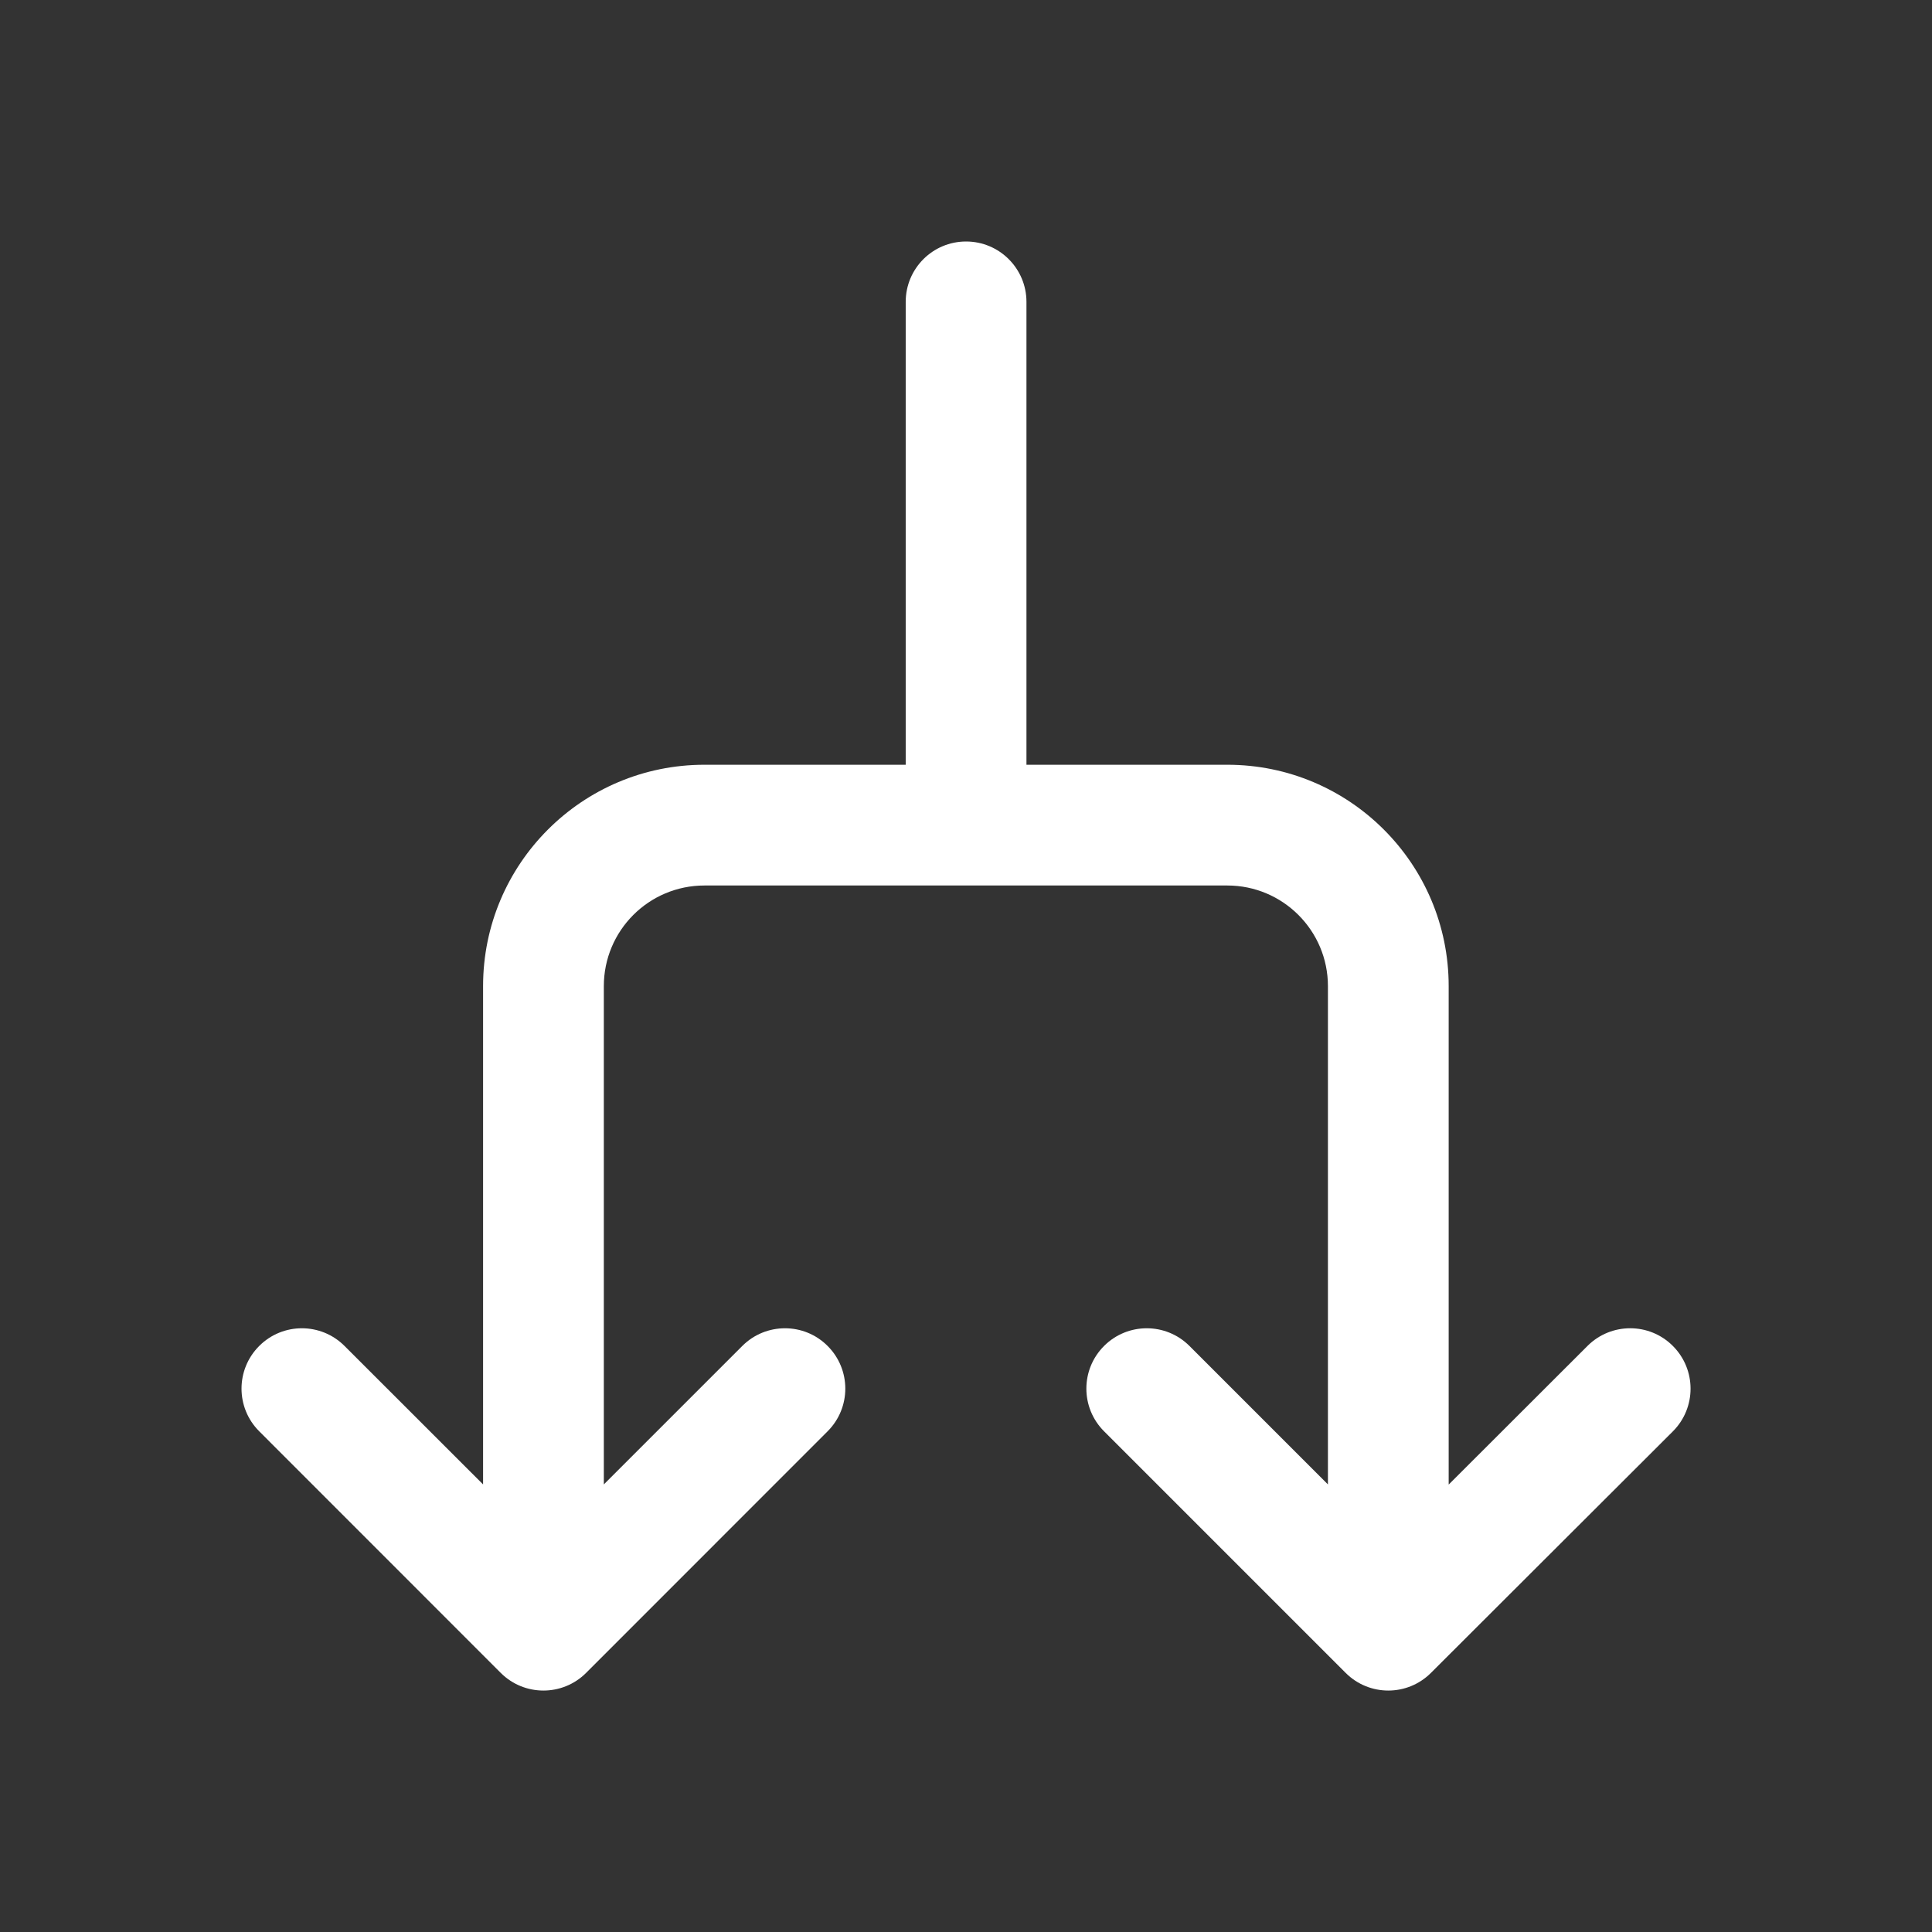 <svg width="24" height="24" viewBox="0 0 24 24" fill="none" xmlns="http://www.w3.org/2000/svg">
<rect x="0" y="0" width="24" height="24" fill="#333333" stroke="none"/>
<path d="M12.001 3C12.415 3 12.751 3.336 12.751 3.75V9.5H15.246C16.765 9.5 17.996 10.731 17.996 12.25V18.442L19.721 16.719C20.014 16.427 20.489 16.427 20.781 16.72C21.074 17.013 21.074 17.488 20.781 17.781L17.776 20.781C17.483 21.074 17.009 21.074 16.716 20.781L13.715 17.78C13.422 17.487 13.422 17.013 13.715 16.72C14.008 16.427 14.483 16.427 14.776 16.72L16.496 18.44V12.25C16.496 11.56 15.936 11 15.246 11H8.751C8.06 11 7.501 11.56 7.501 12.25V18.44L9.221 16.72C9.514 16.427 9.989 16.427 10.281 16.72C10.574 17.013 10.574 17.487 10.281 17.78L7.281 20.781C6.988 21.074 6.513 21.074 6.22 20.781L3.22 17.78C2.927 17.487 2.927 17.013 3.22 16.72C3.513 16.427 3.987 16.427 4.28 16.72L6.001 18.44V12.25C6.001 10.731 7.232 9.5 8.751 9.5H11.251V3.75C11.251 3.336 11.586 3 12.001 3Z" fill="#ffffff"/>
</svg>
